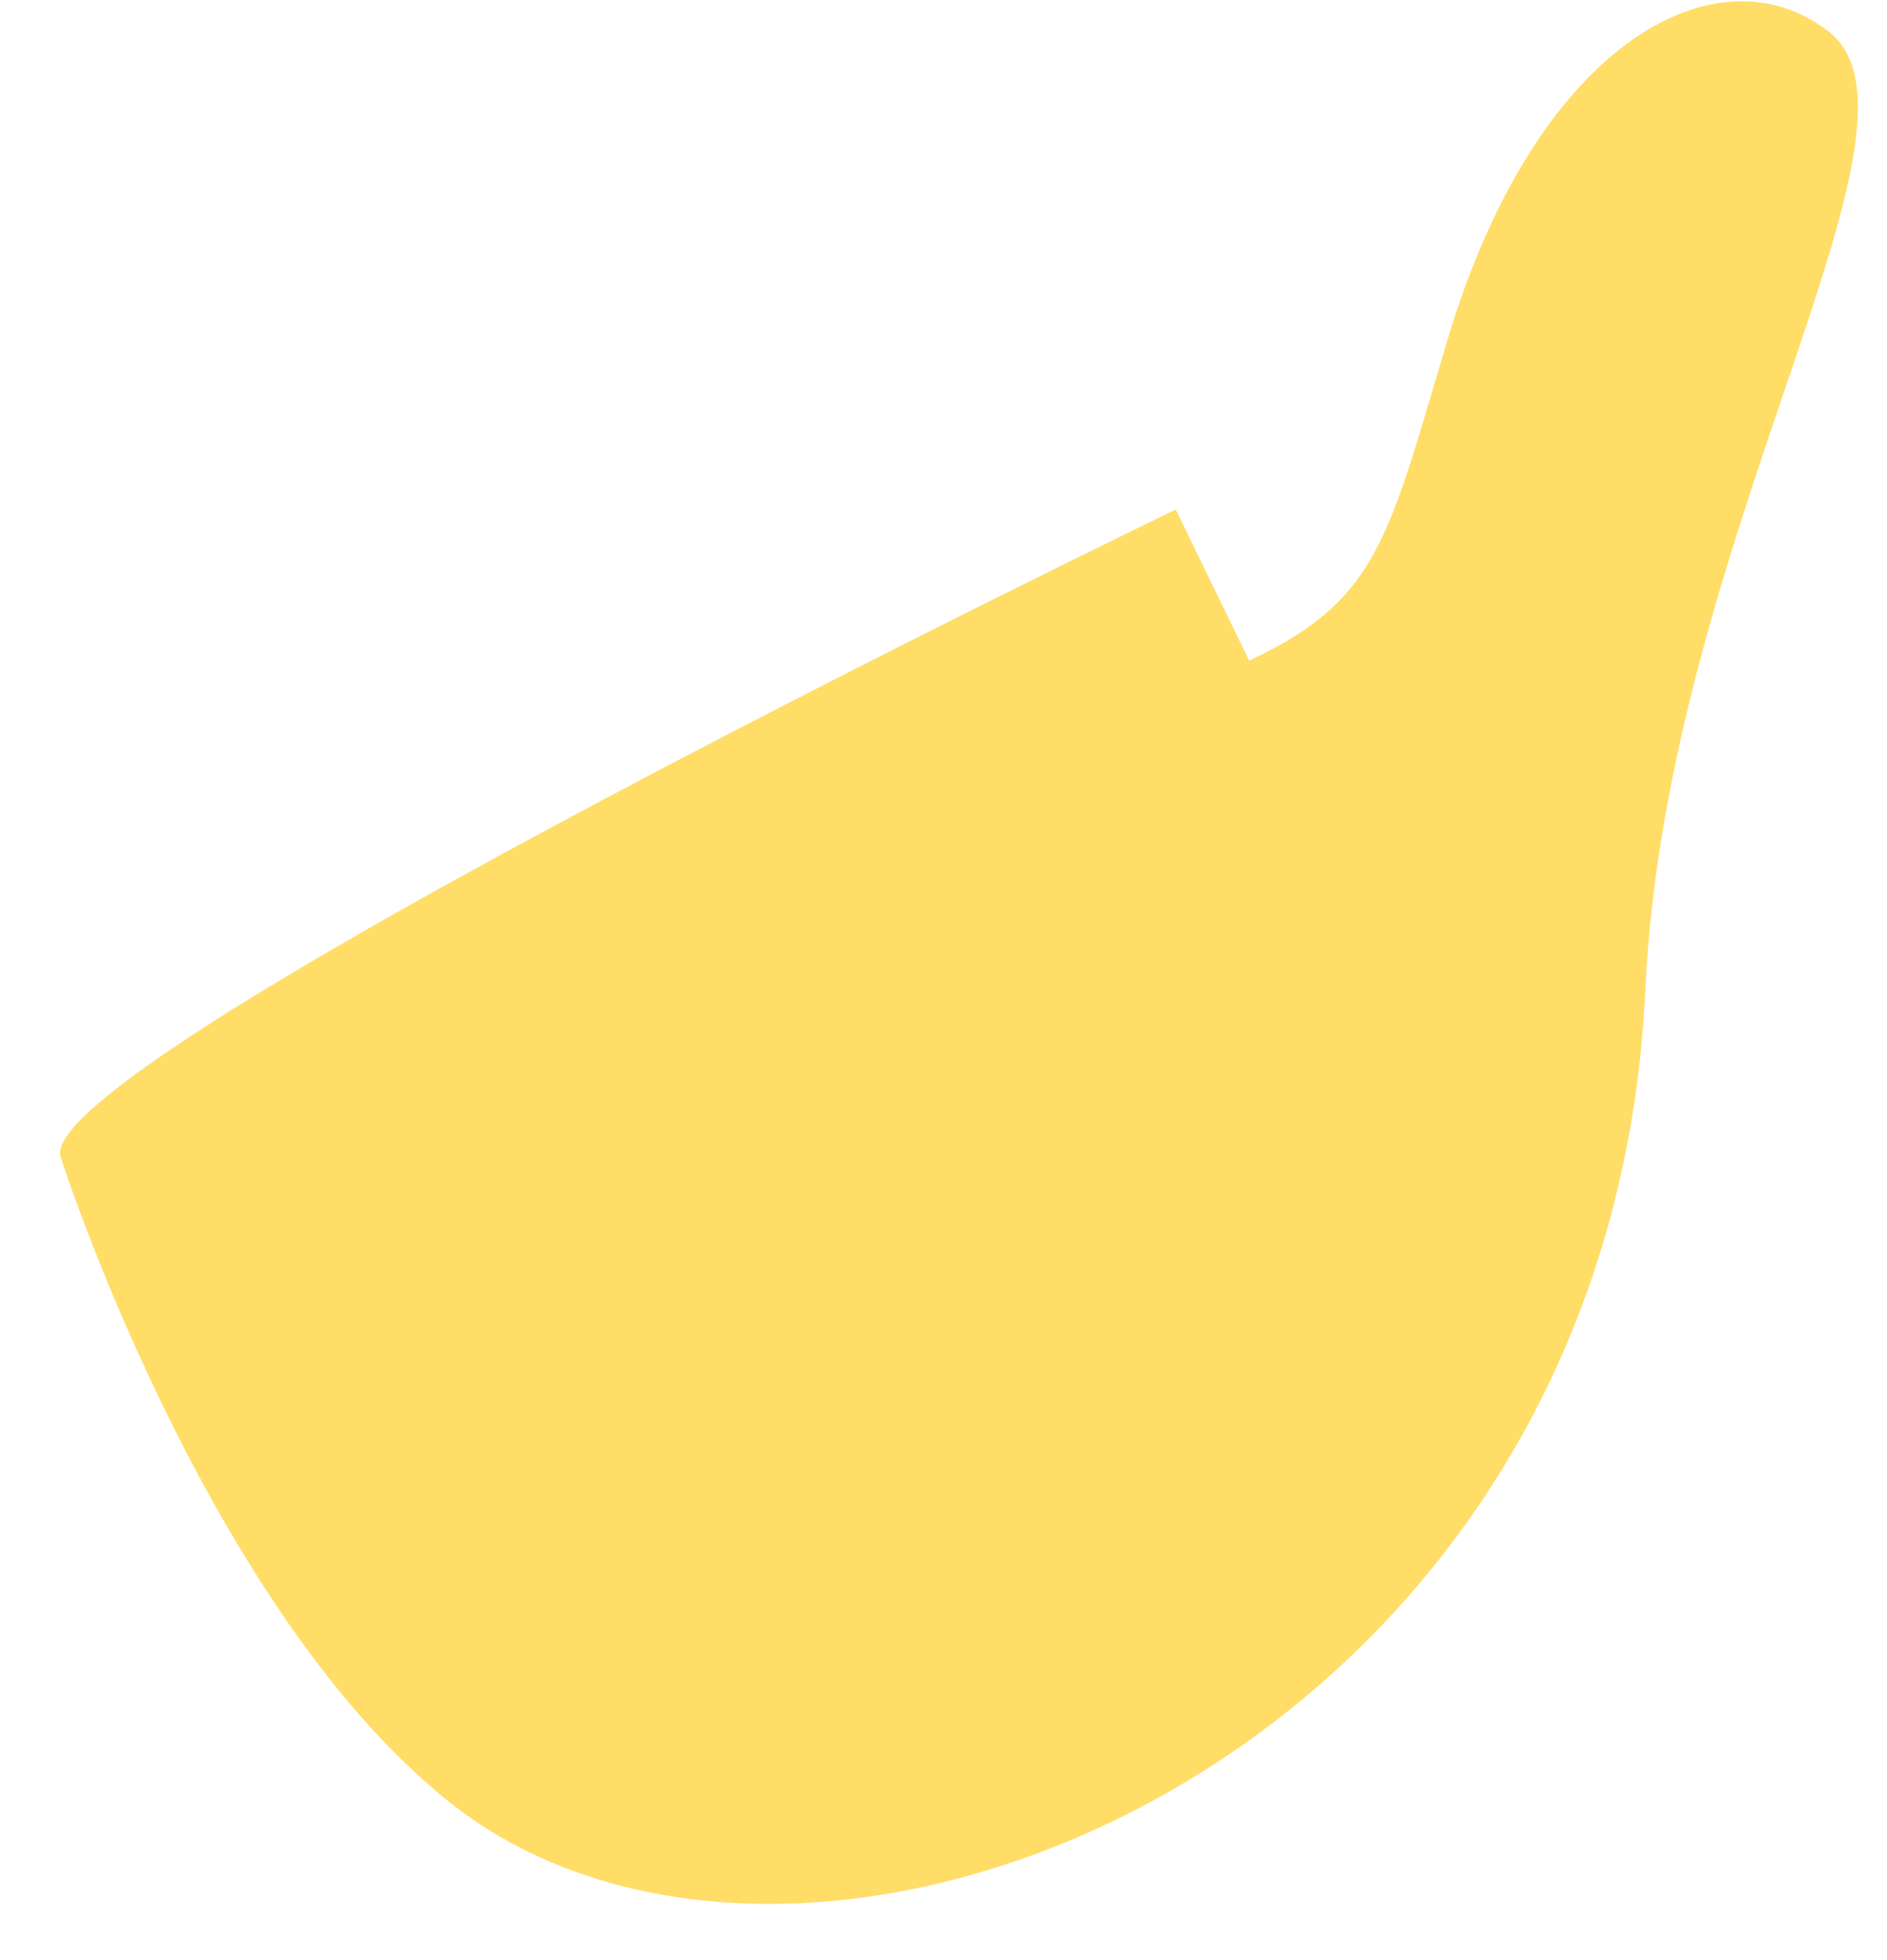 <svg width="26" height="27" viewBox="0 0 26 27" fill="none" xmlns="http://www.w3.org/2000/svg">
<path d="M25.2 0.437C23.681 -0.744 21.206 0.55 19.969 4.6C19.125 7.412 19.012 8.256 17.212 9.1L16.2 7.019C16.2 7.019 0.225 14.725 0.844 15.963C0.844 15.963 2.756 21.925 6.019 24.681C10.856 28.844 22.162 24.4 22.669 13.656C22.95 7.412 26.831 1.731 25.2 0.437Z" fill="#FFDD67"/>
</svg>
